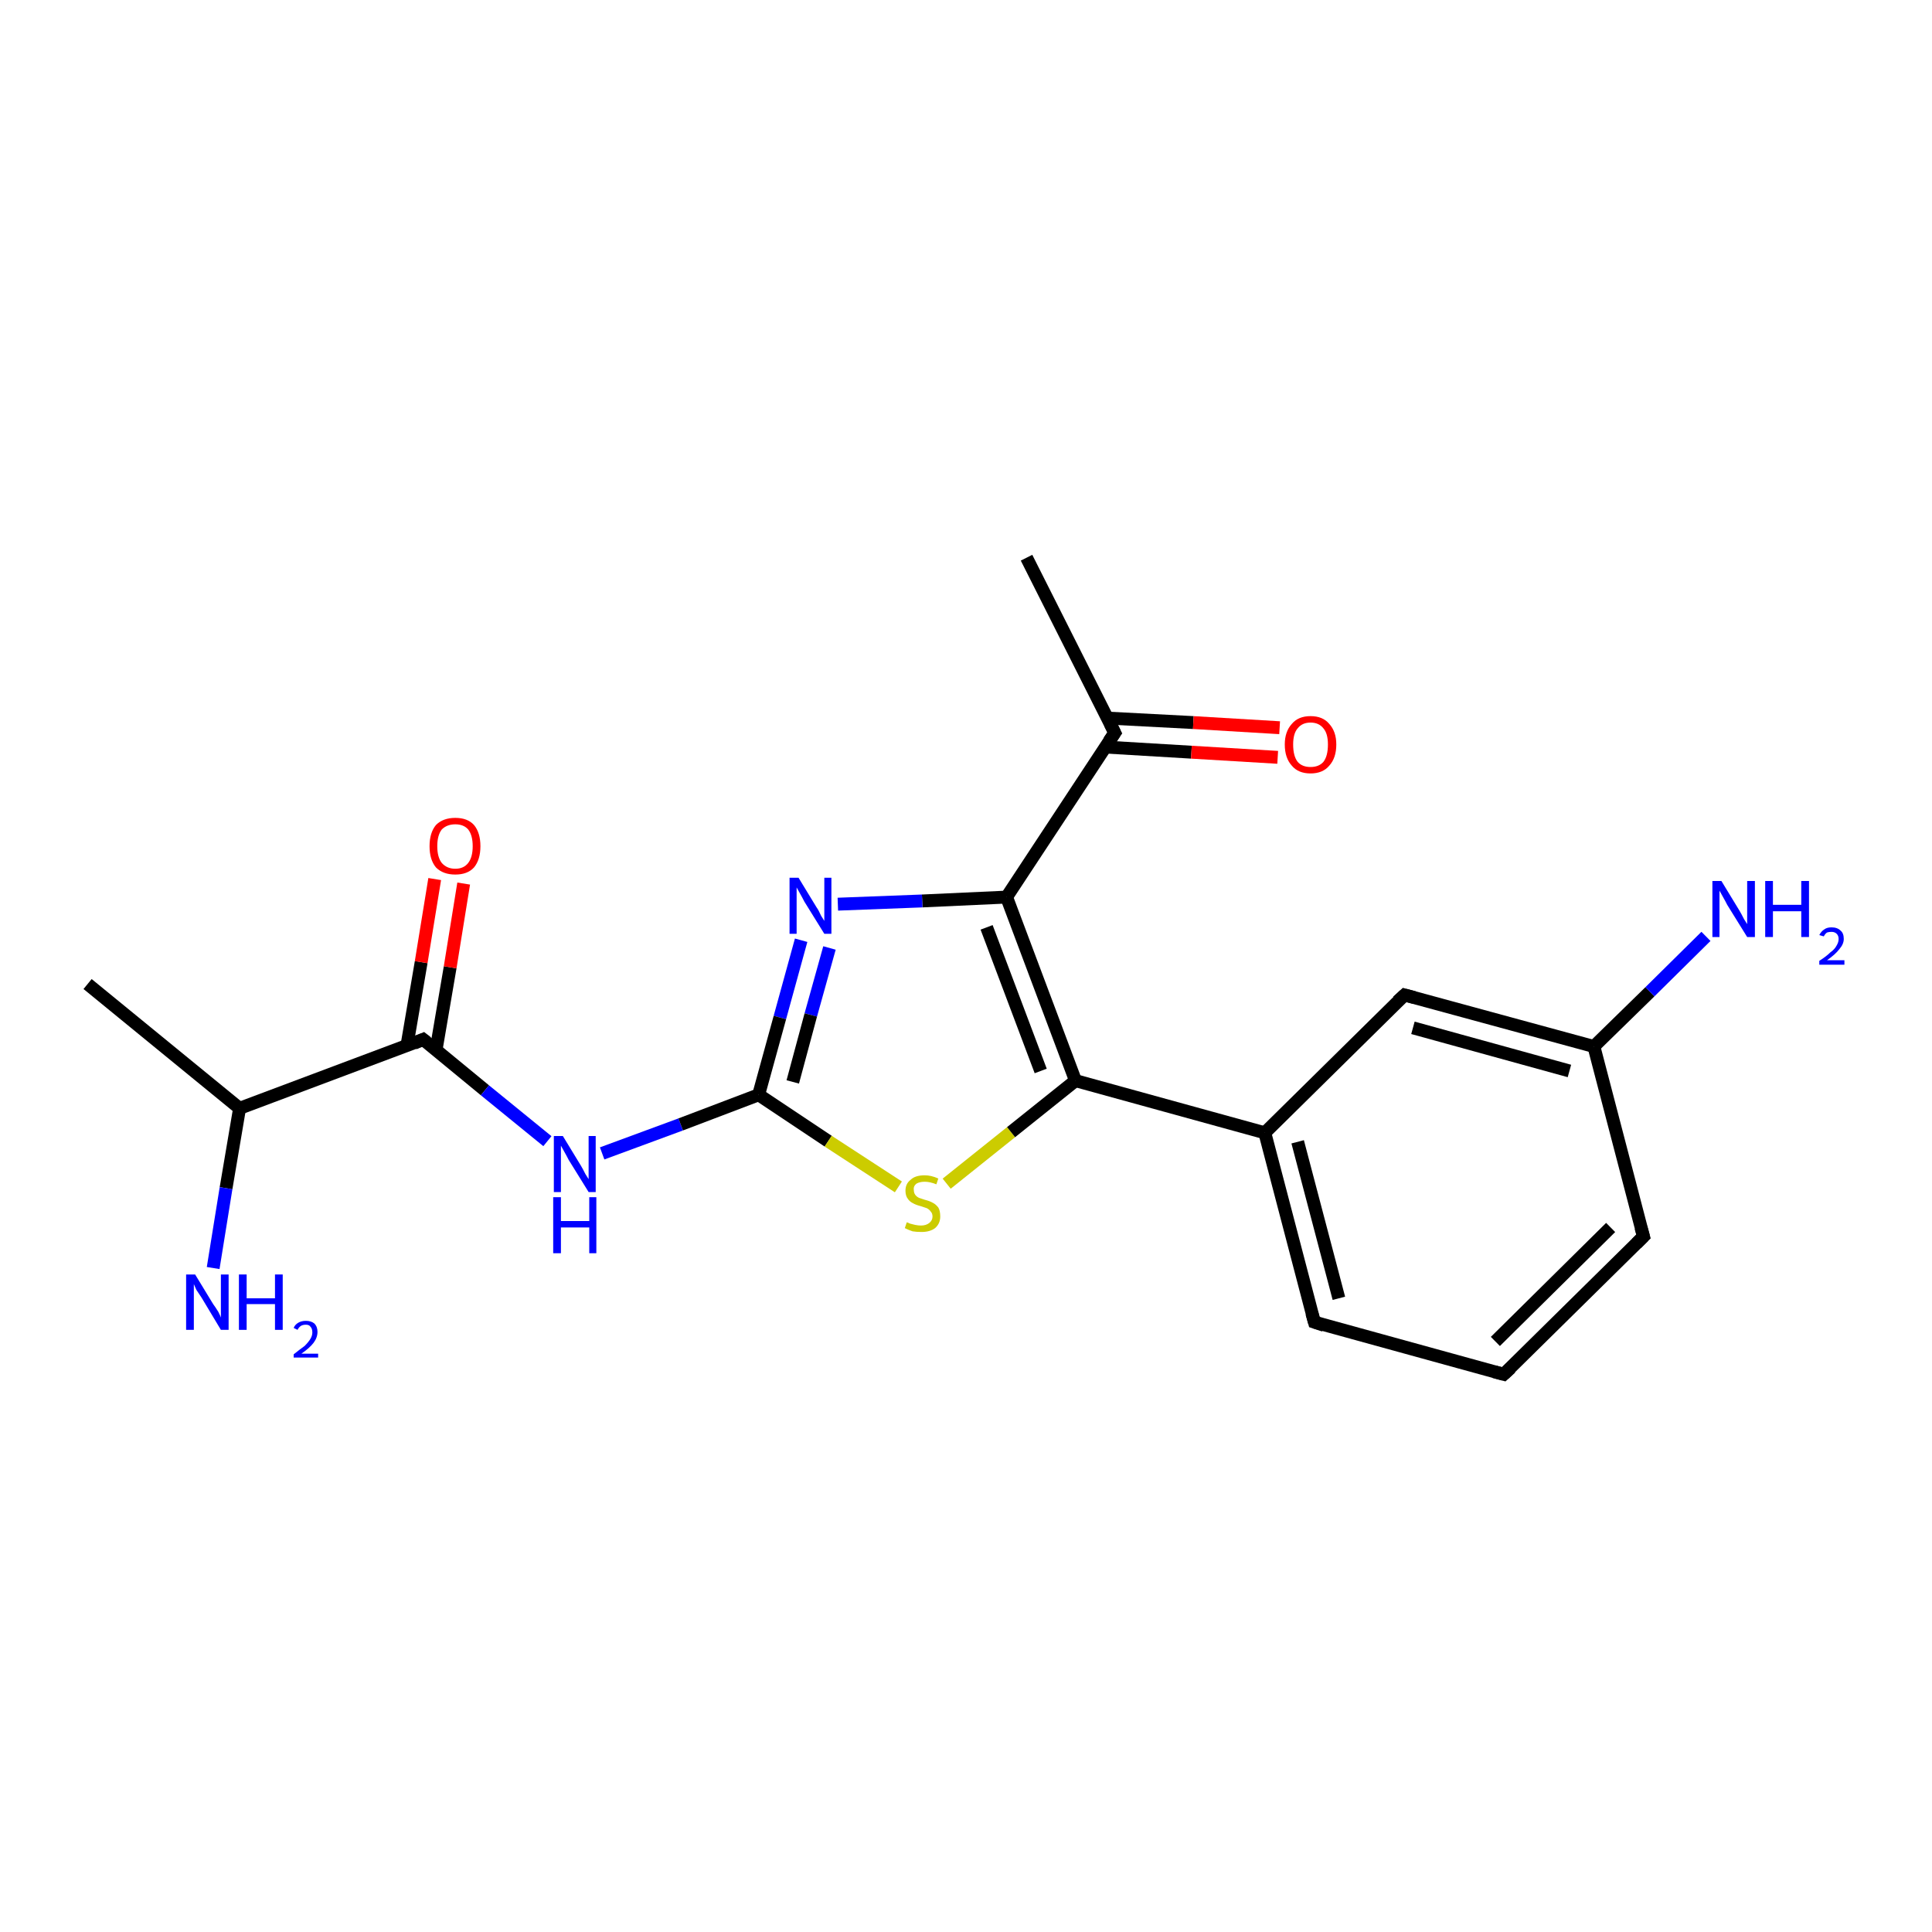 <?xml version='1.0' encoding='iso-8859-1'?>
<svg version='1.1' baseProfile='full'
              xmlns='http://www.w3.org/2000/svg'
                      xmlns:rdkit='http://www.rdkit.org/xml'
                      xmlns:xlink='http://www.w3.org/1999/xlink'
                  xml:space='preserve'
width='300px' height='300px' viewBox='0 0 300 300'>
<!-- END OF HEADER -->
<rect style='opacity:1.0;fill:#FFFFFF;stroke:none' width='300.0' height='300.0' x='0.0' y='0.0'> </rect>
<path class='bond-0 atom-0 atom-1' d='M 13.6,152.8 L 37.2,172.1' style='fill:none;fill-rule:evenodd;stroke:#000000;stroke-width:2.0px;stroke-linecap:butt;stroke-linejoin:miter;stroke-opacity:1' />
<path class='bond-1 atom-1 atom-2' d='M 37.2,172.1 L 35.1,184.5' style='fill:none;fill-rule:evenodd;stroke:#000000;stroke-width:2.0px;stroke-linecap:butt;stroke-linejoin:miter;stroke-opacity:1' />
<path class='bond-1 atom-1 atom-2' d='M 35.1,184.5 L 33.1,196.9' style='fill:none;fill-rule:evenodd;stroke:#0000FF;stroke-width:2.0px;stroke-linecap:butt;stroke-linejoin:miter;stroke-opacity:1' />
<path class='bond-2 atom-1 atom-3' d='M 37.2,172.1 L 65.7,161.4' style='fill:none;fill-rule:evenodd;stroke:#000000;stroke-width:2.0px;stroke-linecap:butt;stroke-linejoin:miter;stroke-opacity:1' />
<path class='bond-3 atom-3 atom-4' d='M 67.7,163.1 L 69.9,150.2' style='fill:none;fill-rule:evenodd;stroke:#000000;stroke-width:2.0px;stroke-linecap:butt;stroke-linejoin:miter;stroke-opacity:1' />
<path class='bond-3 atom-3 atom-4' d='M 69.9,150.2 L 72.0,137.2' style='fill:none;fill-rule:evenodd;stroke:#FF0000;stroke-width:2.0px;stroke-linecap:butt;stroke-linejoin:miter;stroke-opacity:1' />
<path class='bond-3 atom-3 atom-4' d='M 63.2,162.3 L 65.4,149.4' style='fill:none;fill-rule:evenodd;stroke:#000000;stroke-width:2.0px;stroke-linecap:butt;stroke-linejoin:miter;stroke-opacity:1' />
<path class='bond-3 atom-3 atom-4' d='M 65.4,149.4 L 67.5,136.5' style='fill:none;fill-rule:evenodd;stroke:#FF0000;stroke-width:2.0px;stroke-linecap:butt;stroke-linejoin:miter;stroke-opacity:1' />
<path class='bond-4 atom-3 atom-5' d='M 65.7,161.4 L 75.3,169.3' style='fill:none;fill-rule:evenodd;stroke:#000000;stroke-width:2.0px;stroke-linecap:butt;stroke-linejoin:miter;stroke-opacity:1' />
<path class='bond-4 atom-3 atom-5' d='M 75.3,169.3 L 85.0,177.2' style='fill:none;fill-rule:evenodd;stroke:#0000FF;stroke-width:2.0px;stroke-linecap:butt;stroke-linejoin:miter;stroke-opacity:1' />
<path class='bond-5 atom-5 atom-6' d='M 93.5,179.1 L 105.7,174.6' style='fill:none;fill-rule:evenodd;stroke:#0000FF;stroke-width:2.0px;stroke-linecap:butt;stroke-linejoin:miter;stroke-opacity:1' />
<path class='bond-5 atom-5 atom-6' d='M 105.7,174.6 L 117.8,170.0' style='fill:none;fill-rule:evenodd;stroke:#000000;stroke-width:2.0px;stroke-linecap:butt;stroke-linejoin:miter;stroke-opacity:1' />
<path class='bond-6 atom-6 atom-7' d='M 117.8,170.0 L 128.6,177.2' style='fill:none;fill-rule:evenodd;stroke:#000000;stroke-width:2.0px;stroke-linecap:butt;stroke-linejoin:miter;stroke-opacity:1' />
<path class='bond-6 atom-6 atom-7' d='M 128.6,177.2 L 139.5,184.3' style='fill:none;fill-rule:evenodd;stroke:#CCCC00;stroke-width:2.0px;stroke-linecap:butt;stroke-linejoin:miter;stroke-opacity:1' />
<path class='bond-7 atom-7 atom-8' d='M 147.0,183.8 L 157.0,175.8' style='fill:none;fill-rule:evenodd;stroke:#CCCC00;stroke-width:2.0px;stroke-linecap:butt;stroke-linejoin:miter;stroke-opacity:1' />
<path class='bond-7 atom-7 atom-8' d='M 157.0,175.8 L 167.0,167.8' style='fill:none;fill-rule:evenodd;stroke:#000000;stroke-width:2.0px;stroke-linecap:butt;stroke-linejoin:miter;stroke-opacity:1' />
<path class='bond-8 atom-8 atom-9' d='M 167.0,167.8 L 196.4,175.9' style='fill:none;fill-rule:evenodd;stroke:#000000;stroke-width:2.0px;stroke-linecap:butt;stroke-linejoin:miter;stroke-opacity:1' />
<path class='bond-9 atom-9 atom-10' d='M 196.4,175.9 L 204.1,205.3' style='fill:none;fill-rule:evenodd;stroke:#000000;stroke-width:2.0px;stroke-linecap:butt;stroke-linejoin:miter;stroke-opacity:1' />
<path class='bond-9 atom-9 atom-10' d='M 201.5,177.3 L 207.9,201.6' style='fill:none;fill-rule:evenodd;stroke:#000000;stroke-width:2.0px;stroke-linecap:butt;stroke-linejoin:miter;stroke-opacity:1' />
<path class='bond-10 atom-10 atom-11' d='M 204.1,205.3 L 233.5,213.4' style='fill:none;fill-rule:evenodd;stroke:#000000;stroke-width:2.0px;stroke-linecap:butt;stroke-linejoin:miter;stroke-opacity:1' />
<path class='bond-11 atom-11 atom-12' d='M 233.5,213.4 L 255.2,192.0' style='fill:none;fill-rule:evenodd;stroke:#000000;stroke-width:2.0px;stroke-linecap:butt;stroke-linejoin:miter;stroke-opacity:1' />
<path class='bond-11 atom-11 atom-12' d='M 232.2,208.3 L 250.1,190.6' style='fill:none;fill-rule:evenodd;stroke:#000000;stroke-width:2.0px;stroke-linecap:butt;stroke-linejoin:miter;stroke-opacity:1' />
<path class='bond-12 atom-12 atom-13' d='M 255.2,192.0 L 247.5,162.5' style='fill:none;fill-rule:evenodd;stroke:#000000;stroke-width:2.0px;stroke-linecap:butt;stroke-linejoin:miter;stroke-opacity:1' />
<path class='bond-13 atom-13 atom-14' d='M 247.5,162.5 L 256.2,154.0' style='fill:none;fill-rule:evenodd;stroke:#000000;stroke-width:2.0px;stroke-linecap:butt;stroke-linejoin:miter;stroke-opacity:1' />
<path class='bond-13 atom-13 atom-14' d='M 256.2,154.0 L 264.9,145.4' style='fill:none;fill-rule:evenodd;stroke:#0000FF;stroke-width:2.0px;stroke-linecap:butt;stroke-linejoin:miter;stroke-opacity:1' />
<path class='bond-14 atom-13 atom-15' d='M 247.5,162.5 L 218.1,154.5' style='fill:none;fill-rule:evenodd;stroke:#000000;stroke-width:2.0px;stroke-linecap:butt;stroke-linejoin:miter;stroke-opacity:1' />
<path class='bond-14 atom-13 atom-15' d='M 243.7,166.3 L 219.4,159.6' style='fill:none;fill-rule:evenodd;stroke:#000000;stroke-width:2.0px;stroke-linecap:butt;stroke-linejoin:miter;stroke-opacity:1' />
<path class='bond-15 atom-8 atom-16' d='M 167.0,167.8 L 156.3,139.3' style='fill:none;fill-rule:evenodd;stroke:#000000;stroke-width:2.0px;stroke-linecap:butt;stroke-linejoin:miter;stroke-opacity:1' />
<path class='bond-15 atom-8 atom-16' d='M 161.6,166.3 L 153.2,144.0' style='fill:none;fill-rule:evenodd;stroke:#000000;stroke-width:2.0px;stroke-linecap:butt;stroke-linejoin:miter;stroke-opacity:1' />
<path class='bond-16 atom-16 atom-17' d='M 156.3,139.3 L 143.2,139.9' style='fill:none;fill-rule:evenodd;stroke:#000000;stroke-width:2.0px;stroke-linecap:butt;stroke-linejoin:miter;stroke-opacity:1' />
<path class='bond-16 atom-16 atom-17' d='M 143.2,139.9 L 130.1,140.4' style='fill:none;fill-rule:evenodd;stroke:#0000FF;stroke-width:2.0px;stroke-linecap:butt;stroke-linejoin:miter;stroke-opacity:1' />
<path class='bond-17 atom-16 atom-18' d='M 156.3,139.3 L 173.1,113.8' style='fill:none;fill-rule:evenodd;stroke:#000000;stroke-width:2.0px;stroke-linecap:butt;stroke-linejoin:miter;stroke-opacity:1' />
<path class='bond-18 atom-18 atom-19' d='M 173.1,113.8 L 159.4,86.6' style='fill:none;fill-rule:evenodd;stroke:#000000;stroke-width:2.0px;stroke-linecap:butt;stroke-linejoin:miter;stroke-opacity:1' />
<path class='bond-19 atom-18 atom-20' d='M 171.6,116.0 L 185.0,116.8' style='fill:none;fill-rule:evenodd;stroke:#000000;stroke-width:2.0px;stroke-linecap:butt;stroke-linejoin:miter;stroke-opacity:1' />
<path class='bond-19 atom-18 atom-20' d='M 185.0,116.8 L 198.4,117.6' style='fill:none;fill-rule:evenodd;stroke:#FF0000;stroke-width:2.0px;stroke-linecap:butt;stroke-linejoin:miter;stroke-opacity:1' />
<path class='bond-19 atom-18 atom-20' d='M 171.9,111.5 L 185.3,112.2' style='fill:none;fill-rule:evenodd;stroke:#000000;stroke-width:2.0px;stroke-linecap:butt;stroke-linejoin:miter;stroke-opacity:1' />
<path class='bond-19 atom-18 atom-20' d='M 185.3,112.2 L 198.7,113.0' style='fill:none;fill-rule:evenodd;stroke:#FF0000;stroke-width:2.0px;stroke-linecap:butt;stroke-linejoin:miter;stroke-opacity:1' />
<path class='bond-20 atom-17 atom-6' d='M 124.4,146.0 L 121.1,158.0' style='fill:none;fill-rule:evenodd;stroke:#0000FF;stroke-width:2.0px;stroke-linecap:butt;stroke-linejoin:miter;stroke-opacity:1' />
<path class='bond-20 atom-17 atom-6' d='M 121.1,158.0 L 117.8,170.0' style='fill:none;fill-rule:evenodd;stroke:#000000;stroke-width:2.0px;stroke-linecap:butt;stroke-linejoin:miter;stroke-opacity:1' />
<path class='bond-20 atom-17 atom-6' d='M 128.8,147.2 L 125.9,157.6' style='fill:none;fill-rule:evenodd;stroke:#0000FF;stroke-width:2.0px;stroke-linecap:butt;stroke-linejoin:miter;stroke-opacity:1' />
<path class='bond-20 atom-17 atom-6' d='M 125.9,157.6 L 123.1,168.0' style='fill:none;fill-rule:evenodd;stroke:#000000;stroke-width:2.0px;stroke-linecap:butt;stroke-linejoin:miter;stroke-opacity:1' />
<path class='bond-21 atom-15 atom-9' d='M 218.1,154.5 L 196.4,175.9' style='fill:none;fill-rule:evenodd;stroke:#000000;stroke-width:2.0px;stroke-linecap:butt;stroke-linejoin:miter;stroke-opacity:1' />
<path d='M 64.3,162.0 L 65.7,161.4 L 66.2,161.8' style='fill:none;stroke:#000000;stroke-width:2.0px;stroke-linecap:butt;stroke-linejoin:miter;stroke-opacity:1;' />
<path d='M 203.7,203.9 L 204.1,205.3 L 205.6,205.8' style='fill:none;stroke:#000000;stroke-width:2.0px;stroke-linecap:butt;stroke-linejoin:miter;stroke-opacity:1;' />
<path d='M 232.0,213.0 L 233.5,213.4 L 234.6,212.4' style='fill:none;stroke:#000000;stroke-width:2.0px;stroke-linecap:butt;stroke-linejoin:miter;stroke-opacity:1;' />
<path d='M 254.1,193.1 L 255.2,192.0 L 254.8,190.6' style='fill:none;stroke:#000000;stroke-width:2.0px;stroke-linecap:butt;stroke-linejoin:miter;stroke-opacity:1;' />
<path d='M 219.6,154.9 L 218.1,154.5 L 217.0,155.5' style='fill:none;stroke:#000000;stroke-width:2.0px;stroke-linecap:butt;stroke-linejoin:miter;stroke-opacity:1;' />
<path d='M 172.2,115.1 L 173.1,113.8 L 172.4,112.4' style='fill:none;stroke:#000000;stroke-width:2.0px;stroke-linecap:butt;stroke-linejoin:miter;stroke-opacity:1;' />
<path class='atom-2' d='M 30.3 197.9
L 33.1 202.5
Q 33.4 202.9, 33.9 203.7
Q 34.3 204.5, 34.3 204.6
L 34.3 197.9
L 35.5 197.9
L 35.5 206.5
L 34.3 206.5
L 31.3 201.5
Q 30.9 200.9, 30.5 200.3
Q 30.2 199.6, 30.1 199.4
L 30.1 206.5
L 28.9 206.5
L 28.9 197.9
L 30.3 197.9
' fill='#0000FF'/>
<path class='atom-2' d='M 37.1 197.9
L 38.3 197.9
L 38.3 201.6
L 42.7 201.6
L 42.7 197.9
L 43.9 197.9
L 43.9 206.5
L 42.7 206.5
L 42.7 202.5
L 38.3 202.5
L 38.3 206.5
L 37.1 206.5
L 37.1 197.9
' fill='#0000FF'/>
<path class='atom-2' d='M 45.6 206.2
Q 45.8 205.7, 46.3 205.4
Q 46.8 205.1, 47.5 205.1
Q 48.3 205.1, 48.8 205.5
Q 49.3 206.0, 49.3 206.8
Q 49.3 207.7, 48.7 208.5
Q 48.1 209.3, 46.8 210.2
L 49.4 210.2
L 49.4 210.8
L 45.6 210.8
L 45.6 210.3
Q 46.6 209.5, 47.3 209.0
Q 47.9 208.4, 48.2 207.9
Q 48.5 207.4, 48.5 206.9
Q 48.5 206.3, 48.2 206.0
Q 48.0 205.7, 47.5 205.7
Q 47.0 205.7, 46.7 205.9
Q 46.4 206.1, 46.2 206.5
L 45.6 206.2
' fill='#0000FF'/>
<path class='atom-4' d='M 66.7 131.4
Q 66.7 129.3, 67.7 128.1
Q 68.8 127.0, 70.7 127.0
Q 72.6 127.0, 73.6 128.1
Q 74.6 129.3, 74.6 131.4
Q 74.6 133.5, 73.6 134.7
Q 72.6 135.8, 70.7 135.8
Q 68.8 135.8, 67.7 134.7
Q 66.7 133.5, 66.7 131.4
M 70.7 134.9
Q 72.0 134.9, 72.7 134.0
Q 73.4 133.1, 73.4 131.4
Q 73.4 129.7, 72.7 128.8
Q 72.0 128.0, 70.7 128.0
Q 69.4 128.0, 68.6 128.8
Q 67.9 129.7, 67.9 131.4
Q 67.9 133.1, 68.6 134.0
Q 69.4 134.9, 70.7 134.9
' fill='#FF0000'/>
<path class='atom-5' d='M 87.4 176.4
L 90.2 181.0
Q 90.5 181.5, 90.9 182.3
Q 91.4 183.1, 91.4 183.1
L 91.4 176.4
L 92.5 176.4
L 92.5 185.1
L 91.4 185.1
L 88.3 180.1
Q 88.0 179.5, 87.6 178.8
Q 87.2 178.1, 87.1 177.9
L 87.1 185.1
L 86.0 185.1
L 86.0 176.4
L 87.4 176.4
' fill='#0000FF'/>
<path class='atom-5' d='M 85.9 185.9
L 87.1 185.9
L 87.1 189.6
L 91.5 189.6
L 91.5 185.9
L 92.6 185.9
L 92.6 194.6
L 91.5 194.6
L 91.5 190.6
L 87.1 190.6
L 87.1 194.6
L 85.9 194.6
L 85.9 185.9
' fill='#0000FF'/>
<path class='atom-7' d='M 140.8 189.8
Q 140.9 189.8, 141.3 190.0
Q 141.7 190.1, 142.1 190.2
Q 142.6 190.3, 143.0 190.3
Q 143.8 190.3, 144.3 189.9
Q 144.8 189.5, 144.8 188.9
Q 144.8 188.4, 144.5 188.1
Q 144.3 187.8, 143.9 187.6
Q 143.6 187.5, 143.0 187.3
Q 142.2 187.1, 141.7 186.8
Q 141.3 186.6, 141.0 186.2
Q 140.6 185.7, 140.6 184.9
Q 140.6 183.8, 141.4 183.2
Q 142.1 182.5, 143.6 182.5
Q 144.6 182.5, 145.7 183.0
L 145.4 183.9
Q 144.4 183.5, 143.6 183.5
Q 142.8 183.5, 142.3 183.8
Q 141.8 184.2, 141.9 184.8
Q 141.9 185.2, 142.1 185.5
Q 142.3 185.8, 142.7 186.0
Q 143.0 186.1, 143.6 186.3
Q 144.4 186.5, 144.9 186.8
Q 145.3 187.0, 145.7 187.5
Q 146.0 188.0, 146.0 188.9
Q 146.0 190.0, 145.2 190.7
Q 144.4 191.3, 143.1 191.3
Q 142.3 191.3, 141.7 191.2
Q 141.1 191.0, 140.5 190.7
L 140.8 189.8
' fill='#CCCC00'/>
<path class='atom-14' d='M 267.3 136.8
L 270.1 141.4
Q 270.4 141.9, 270.8 142.7
Q 271.3 143.5, 271.3 143.5
L 271.3 136.8
L 272.5 136.8
L 272.5 145.5
L 271.3 145.5
L 268.2 140.5
Q 267.9 139.9, 267.5 139.2
Q 267.1 138.5, 267.0 138.3
L 267.0 145.5
L 265.9 145.5
L 265.9 136.8
L 267.3 136.8
' fill='#0000FF'/>
<path class='atom-14' d='M 274.1 136.8
L 275.3 136.8
L 275.3 140.5
L 279.7 140.5
L 279.7 136.8
L 280.9 136.8
L 280.9 145.5
L 279.7 145.5
L 279.7 141.5
L 275.3 141.5
L 275.3 145.5
L 274.1 145.5
L 274.1 136.8
' fill='#0000FF'/>
<path class='atom-14' d='M 282.5 145.2
Q 282.8 144.6, 283.3 144.3
Q 283.7 144.0, 284.4 144.0
Q 285.3 144.0, 285.8 144.5
Q 286.3 144.9, 286.3 145.8
Q 286.3 146.6, 285.6 147.4
Q 285.0 148.2, 283.7 149.1
L 286.4 149.1
L 286.4 149.8
L 282.5 149.8
L 282.5 149.2
Q 283.6 148.5, 284.2 147.9
Q 284.9 147.4, 285.2 146.8
Q 285.5 146.3, 285.5 145.8
Q 285.5 145.3, 285.2 145.0
Q 284.9 144.7, 284.4 144.7
Q 284.0 144.7, 283.7 144.8
Q 283.4 145.0, 283.2 145.4
L 282.5 145.2
' fill='#0000FF'/>
<path class='atom-17' d='M 124.0 136.3
L 126.8 140.9
Q 127.1 141.3, 127.5 142.2
Q 128.0 143.0, 128.0 143.0
L 128.0 136.3
L 129.1 136.3
L 129.1 145.0
L 128.0 145.0
L 124.9 140.0
Q 124.6 139.4, 124.2 138.7
Q 123.8 138.0, 123.7 137.8
L 123.7 145.0
L 122.6 145.0
L 122.6 136.3
L 124.0 136.3
' fill='#0000FF'/>
<path class='atom-20' d='M 199.5 115.6
Q 199.5 113.6, 200.6 112.4
Q 201.6 111.2, 203.5 111.2
Q 205.4 111.2, 206.4 112.4
Q 207.5 113.6, 207.5 115.6
Q 207.5 117.7, 206.4 118.9
Q 205.4 120.1, 203.5 120.1
Q 201.6 120.1, 200.6 118.9
Q 199.5 117.7, 199.5 115.6
M 203.5 119.1
Q 204.8 119.1, 205.5 118.3
Q 206.2 117.4, 206.2 115.6
Q 206.2 113.9, 205.5 113.1
Q 204.8 112.2, 203.5 112.2
Q 202.2 112.2, 201.5 113.1
Q 200.8 113.9, 200.8 115.6
Q 200.8 117.4, 201.5 118.3
Q 202.2 119.1, 203.5 119.1
' fill='#FF0000'/>
</svg>
